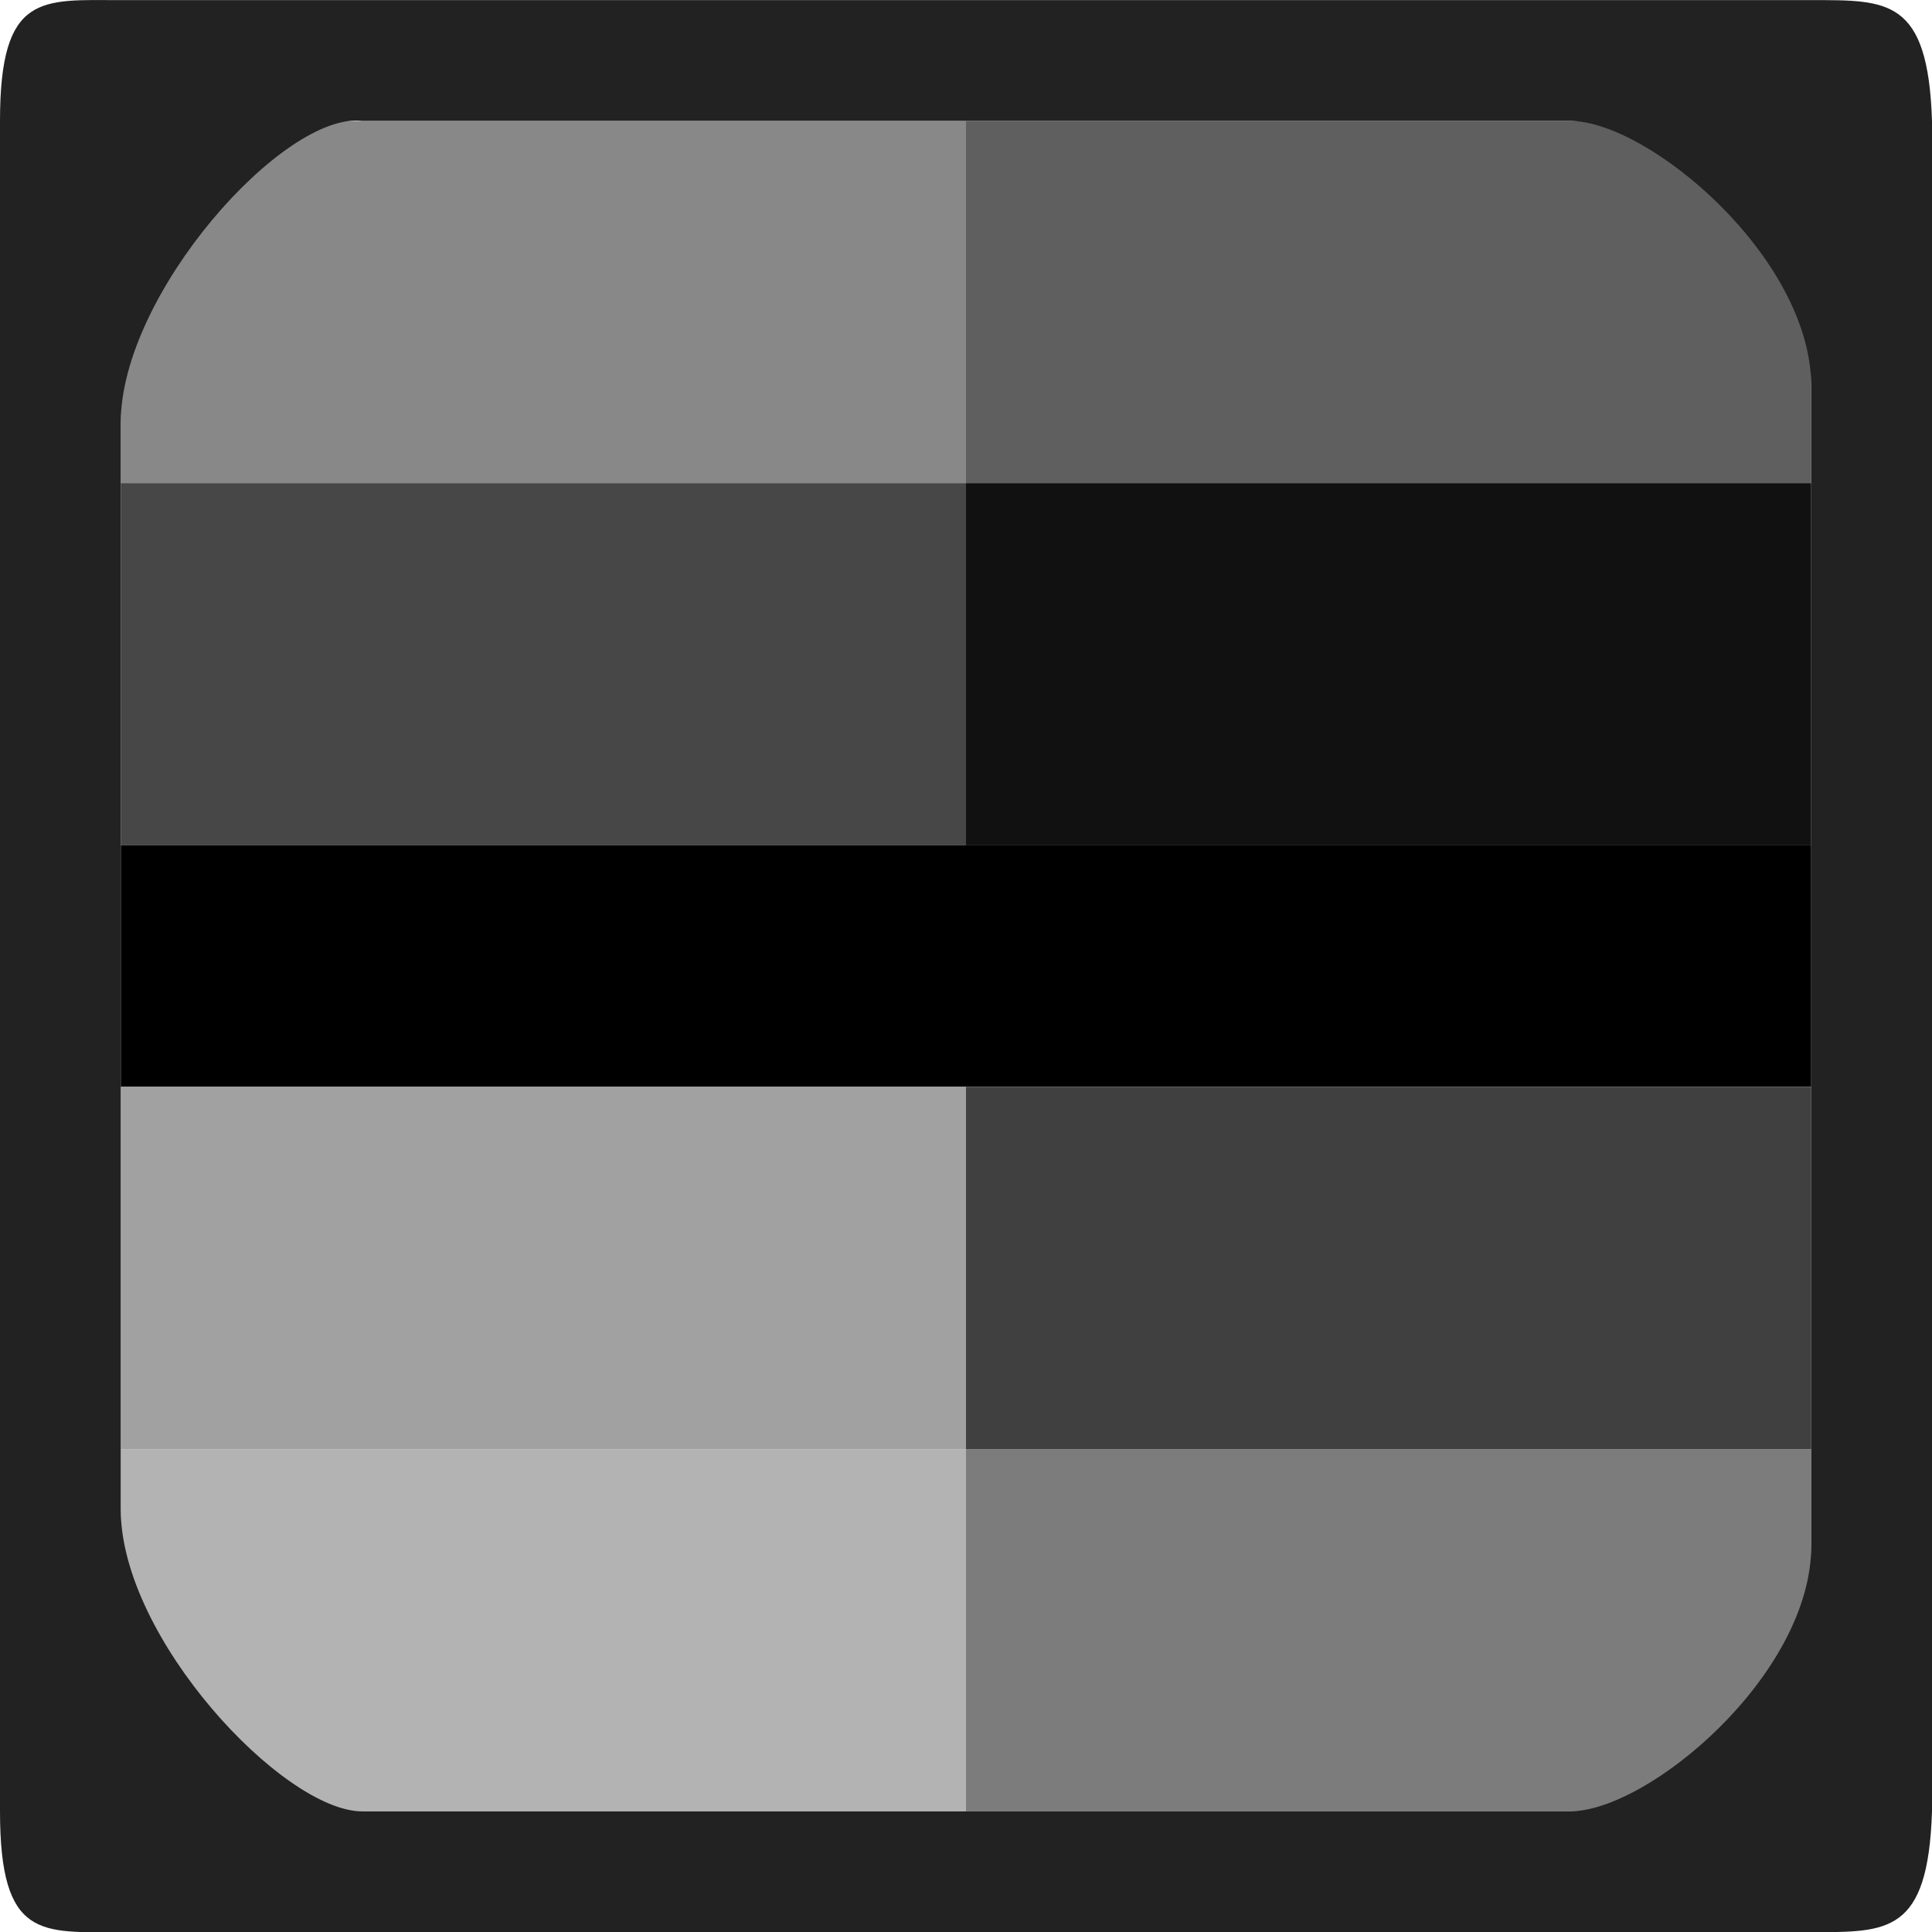 <?xml version="1.0" encoding="UTF-8" standalone="no"?>
<svg
   xmlns:osb="http://www.openswatchbook.org/uri/2009/osb"
   xmlns:dc="http://purl.org/dc/elements/1.1/"
   xmlns:cc="http://creativecommons.org/ns#"
   xmlns:rdf="http://www.w3.org/1999/02/22-rdf-syntax-ns#"
   xmlns:svg="http://www.w3.org/2000/svg"
   xmlns="http://www.w3.org/2000/svg"
   xmlns:xlink="http://www.w3.org/1999/xlink"
   xmlns:sodipodi="http://sodipodi.sourceforge.net/DTD/sodipodi-0.dtd"
   xmlns:inkscape="http://www.inkscape.org/namespaces/inkscape"
   viewBox="0 0 16 16.002"
   id="svg7384"
   height="16.002"
   width="16"
   version="1.1"
   inkscape:version="0.91 r13725"
   sodipodi:docname="gimp-display-filter-colorblind.svg">
  <sodipodi:namedview
     pagecolor="#000000"
     bordercolor="#a6a6a6"
     borderopacity="1"
     objecttolerance="10"
     gridtolerance="10"
     guidetolerance="10"
     inkscape:pageopacity="0"
     inkscape:pageshadow="2"
     inkscape:window-width="640"
     inkscape:window-height="480"
     id="namedview1517"
     showgrid="false"
     inkscape:zoom="14.748593"
     inkscape:cx="-569.79601"
     inkscape:cy="874.46857"
     inkscape:window-x="0"
     inkscape:window-y="27"
     inkscape:window-maximized="0"
     inkscape:current-layer="svg7384" />
  <defs
     id="defs7386">
    <linearGradient
       osb:paint="solid"
       id="linearGradient8074">
      <stop
         id="stop8072"
         offset="0"
         style="stop-color:#222222;stop-opacity:1;" />
    </linearGradient>
    <linearGradient
       osb:paint="solid"
       id="linearGradient7561">
      <stop
         id="stop7558"
         offset="0"
         style="stop-color:#474747;stop-opacity:1;" />
    </linearGradient>
    <linearGradient
       osb:paint="solid"
       id="linearGradient7548">
      <stop
         id="stop7546"
         offset="0"
         style="stop-color:#000000;stop-opacity:1;" />
    </linearGradient>
    <linearGradient
       osb:paint="solid"
       id="linearGradient7542">
      <stop
         id="stop7538"
         offset="0"
         style="stop-color:#111111;stop-opacity:1;" />
    </linearGradient>
    <linearGradient
       gradientTransform="matrix(0,-735328.32,170712.69,0,2464326300,577972450)"
       osb:paint="solid"
       id="linearGradient19282">
      <stop
         id="stop19284"
         offset="0"
         style="stop-color:#313131;stop-opacity:1;" />
    </linearGradient>
    <linearGradient
       gradientTransform="matrix(0.347,0,0,0.306,-154.352,-275.324)"
       osb:paint="solid"
       id="linearGradient19282-4">
      <stop
         id="stop19284-0"
         offset="0"
         style="stop-color:#222222;stop-opacity:1;" />
    </linearGradient>
    <linearGradient
       gradientTransform="translate(253.016,-577.796)"
       gradientUnits="userSpaceOnUse"
       y2="-11.5"
       x2="1043.362"
       y1="-11.5"
       x1="1040.362"
       id="linearGradient7544"
       xlink:href="#linearGradient7542" />
    <linearGradient
       gradientTransform="translate(253.016,-577.796)"
       gradientUnits="userSpaceOnUse"
       y2="-11.5"
       x2="1045.362"
       y1="-11.5"
       x1="1043.362"
       id="linearGradient7550"
       xlink:href="#linearGradient7548" />
    <linearGradient
       gradientTransform="translate(577.796,253.016)"
       gradientUnits="userSpaceOnUse"
       y2="1044.362"
       x2="16"
       y1="1044.362"
       x1="0"
       id="linearGradient7556"
       xlink:href="#linearGradient19282-4" />
    <linearGradient
       gradientTransform="translate(253.016,-577.796)"
       gradientUnits="userSpaceOnUse"
       y2="-4.5"
       x2="1043.362"
       y1="-4.5"
       x1="1040.362"
       id="linearGradient7563"
       xlink:href="#linearGradient7561" />
  </defs>
  <g
     transform="translate(-119.985,-85.985)"
     style="display:inline"
     id="stock">
    <g
       id="gimp-display-filter-colorblind"
       transform="translate(119.985,-950.376)">
      <rect
         style="fill:#b3b3b3;fill-opacity:1;stroke:none;stroke-width:1.184;stroke-miterlimit:4;stroke-dasharray:none;stroke-opacity:1"
         id="rect3975-3"
         width="3"
         height="7"
         x="1048.362"
         y="-8"
         transform="matrix(0,1,-1,0,0,0)" />
      <rect
         style="fill:#888888;fill-opacity:1;stroke:none;stroke-width:1.184;stroke-miterlimit:4;stroke-dasharray:none;stroke-opacity:1"
         id="rect3975-5-02"
         width="3"
         height="7"
         x="1037.362"
         y="-8"
         transform="matrix(0,1,-1,0,0,0)" />
      <rect
         style="fill:url(#linearGradient7563);fill-opacity:1;stroke:none;stroke-width:1.184;stroke-miterlimit:4;stroke-dasharray:none;stroke-opacity:1"
         id="rect3975-1-9"
         width="3"
         height="7"
         x="1040.362"
         y="-8"
         transform="matrix(0,1,-1,0,0,0)" />
      <rect
         style="fill:#000000;fill-opacity:1;stroke:none;stroke-width:0.967;stroke-miterlimit:4;stroke-dasharray:none;stroke-opacity:1"
         id="rect3975-2-1"
         width="2"
         height="7"
         x="1043.362"
         y="-8"
         transform="matrix(0,1,-1,0,0,0)" />
      <rect
         style="fill:#a1a1a1;fill-opacity:1;stroke:none;stroke-width:1.184;stroke-miterlimit:4;stroke-dasharray:none;stroke-opacity:1"
         id="rect3975-50-7"
         width="3"
         height="7"
         x="1045.362"
         y="-8"
         transform="matrix(0,1,-1,0,0,0)" />
      <rect
         style="fill:#7c7c7c;fill-opacity:1;stroke:none;stroke-width:1.184;stroke-miterlimit:4;stroke-dasharray:none;stroke-opacity:1"
         id="rect3975-23-5"
         width="3"
         height="7"
         x="1048.362"
         y="-15"
         transform="matrix(0,1,-1,0,0,0)" />
      <rect
         style="fill:#5f5f5f;fill-opacity:1;stroke:none;stroke-width:1.184;stroke-miterlimit:4;stroke-dasharray:none;stroke-opacity:1"
         id="rect3975-5-4-5"
         width="3"
         height="7"
         x="1037.362"
         y="-15"
         transform="matrix(0,1,-1,0,0,0)" />
      <rect
         style="fill:url(#linearGradient7544);fill-opacity:1;stroke:none;stroke-width:1.184;stroke-miterlimit:4;stroke-dasharray:none;stroke-opacity:1"
         id="rect3975-1-1-6"
         width="3"
         height="7"
         x="1040.362"
         y="-15"
         transform="matrix(0,1,-1,0,0,0)" />
      <rect
         style="fill:url(#linearGradient7550);fill-opacity:1;stroke:none;stroke-width:0.967;stroke-miterlimit:4;stroke-dasharray:none;stroke-opacity:1"
         id="rect3975-2-4-5"
         width="2"
         height="7"
         x="1043.362"
         y="-15"
         transform="matrix(0,1,-1,0,0,0)" />
      <rect
         style="fill:#404040;fill-opacity:1;stroke:none;stroke-width:1.184;stroke-miterlimit:4;stroke-dasharray:none;stroke-opacity:1"
         id="rect3975-50-4-3"
         width="3"
         height="7"
         x="1045.362"
         y="-15"
         transform="matrix(0,1,-1,0,0,0)" />
      <path
         style="fill:url(#linearGradient7556);fill-opacity:1;stroke:none"
         d="m 1,1036.362 c -0.654,0 -1,-0.065 -1,1 l 0,14 c 0,1.065 0.346,1 1,1 l 7,0 7,0 c 0.633,0 0.967,0.016 1,-1 l 0,0 0,-7 0,-7 0,0 c -0.033,-1.016 -0.367,-1 -1,-1 l -7,0 z m 2,1 5,0 5,0 c 0.654,0 2,1.135 2,2.2 l 0,9.6 c 0,1.065 -1.346,2.2 -2,2.2 l -5,0 -5,0 c -0.654,0 -2,-1.435 -2,-2.5 l 0,-9 c 0,-1.065 1.35,-2.578 2,-2.5 z"
         id="rect28283-2-03"
         inkscape:connector-curvature="0" />
    </g>
  </g>
</svg>
